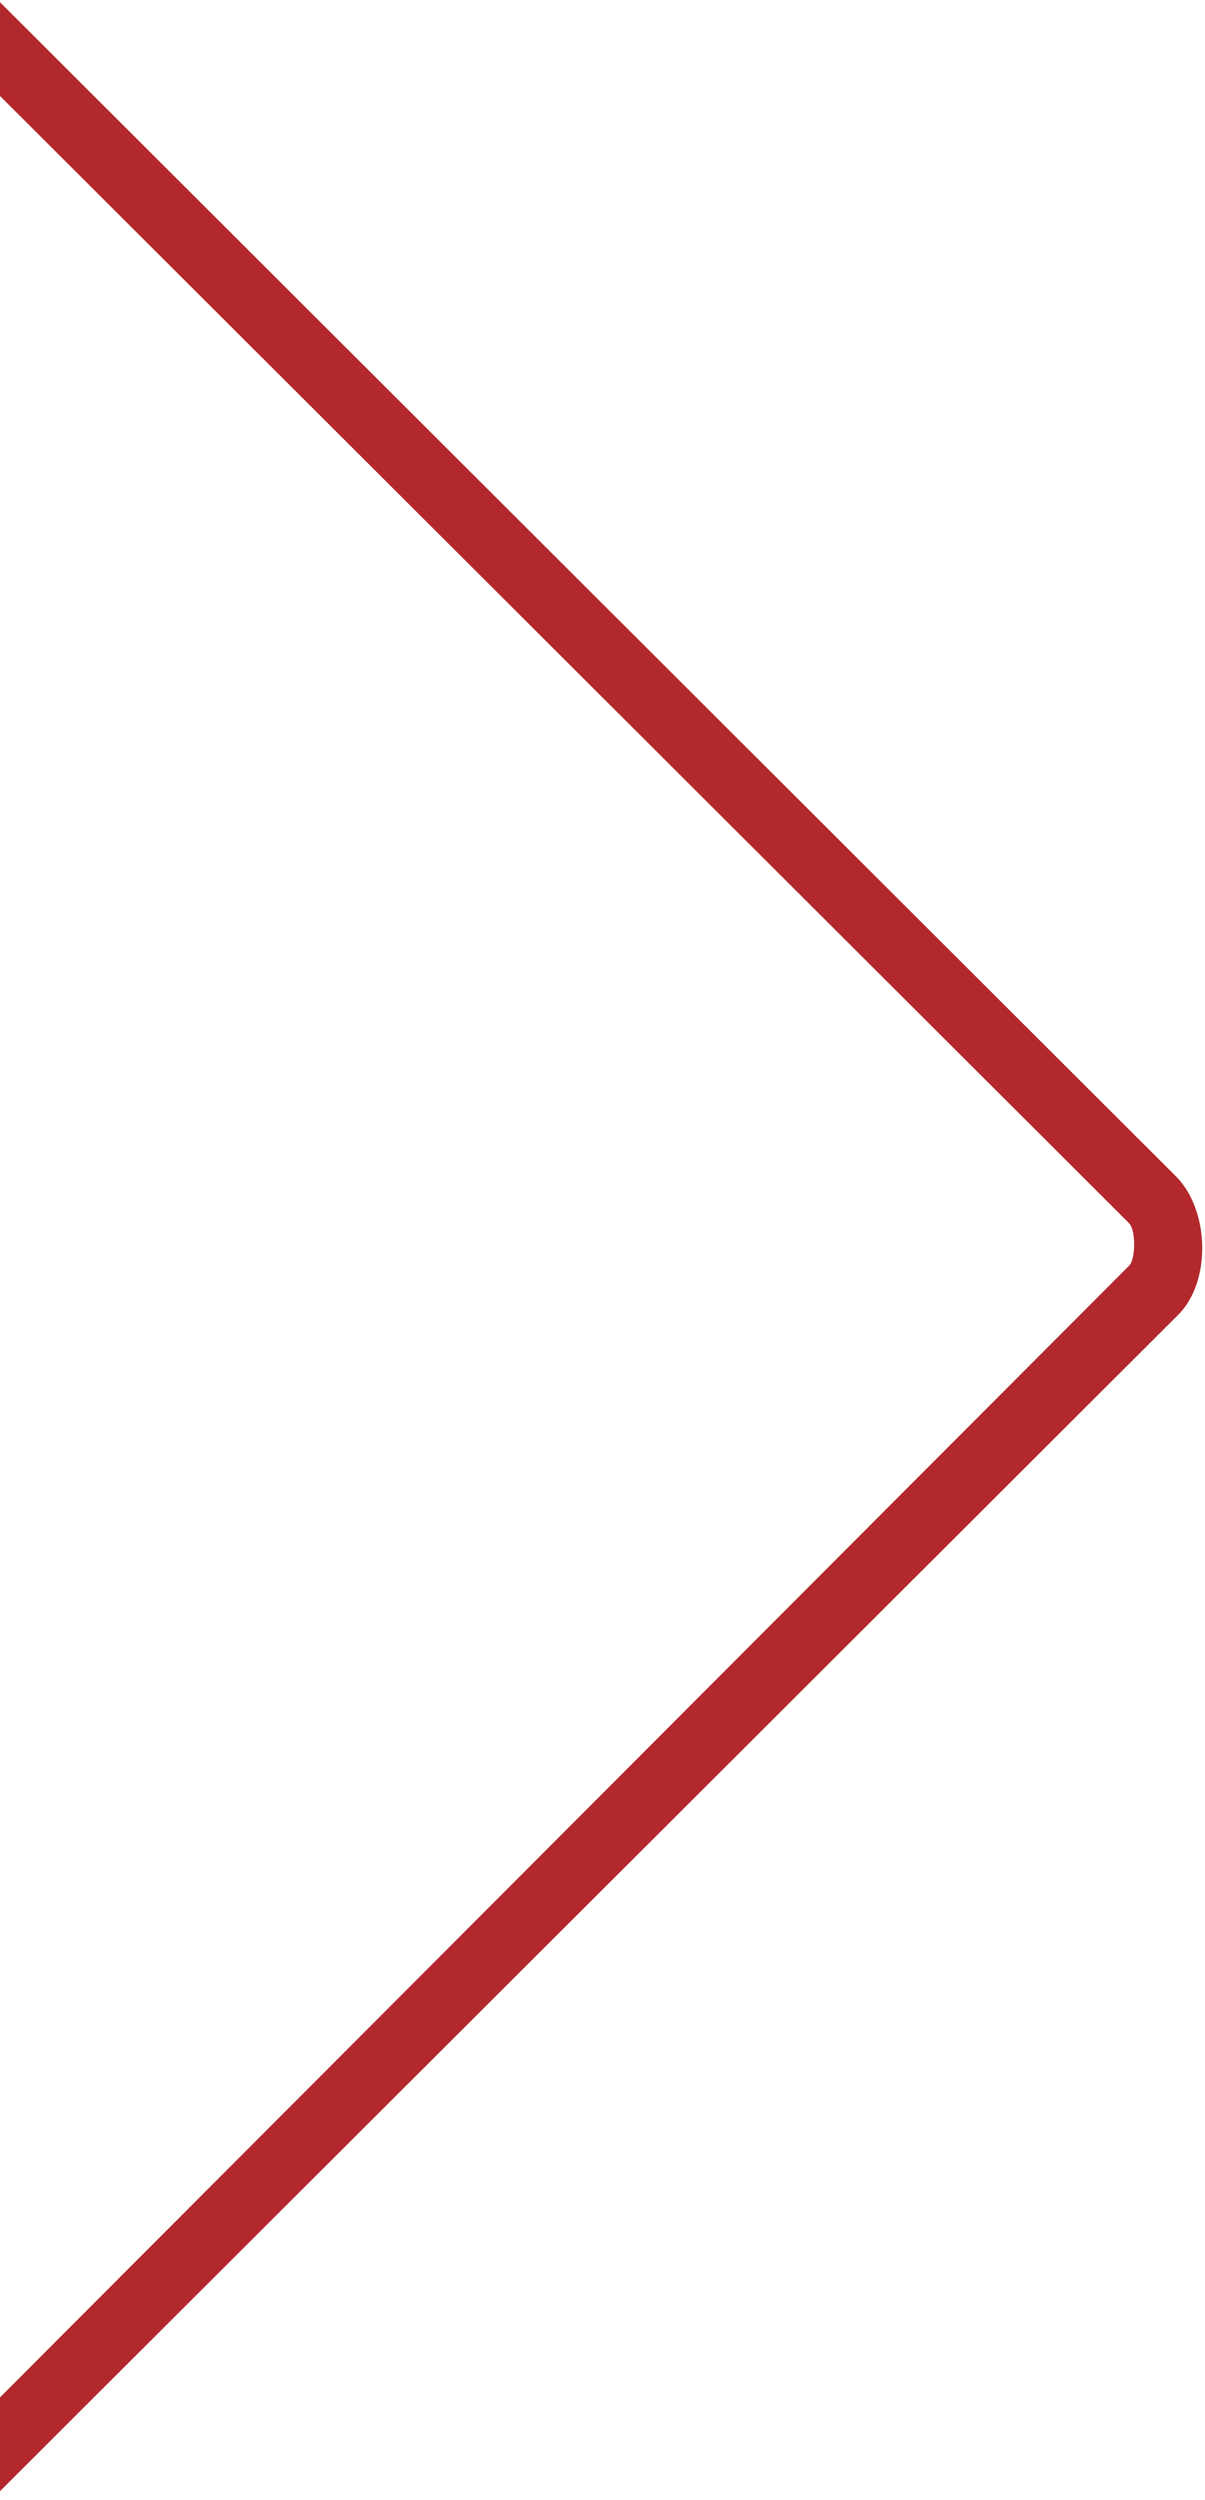 <svg xmlns="http://www.w3.org/2000/svg" width="54" height="112" viewBox="0 0 54 112"><path d="M0 107.4v4.2l52.8-52.7c1.5-1.5 1.4-4.7-0.1-6.2L0 0.1v4.2l50.6 50.5c0.3 0.3 0.3 1.6 0 1.9L0 107.4z" fill="#B3282D"/></svg>